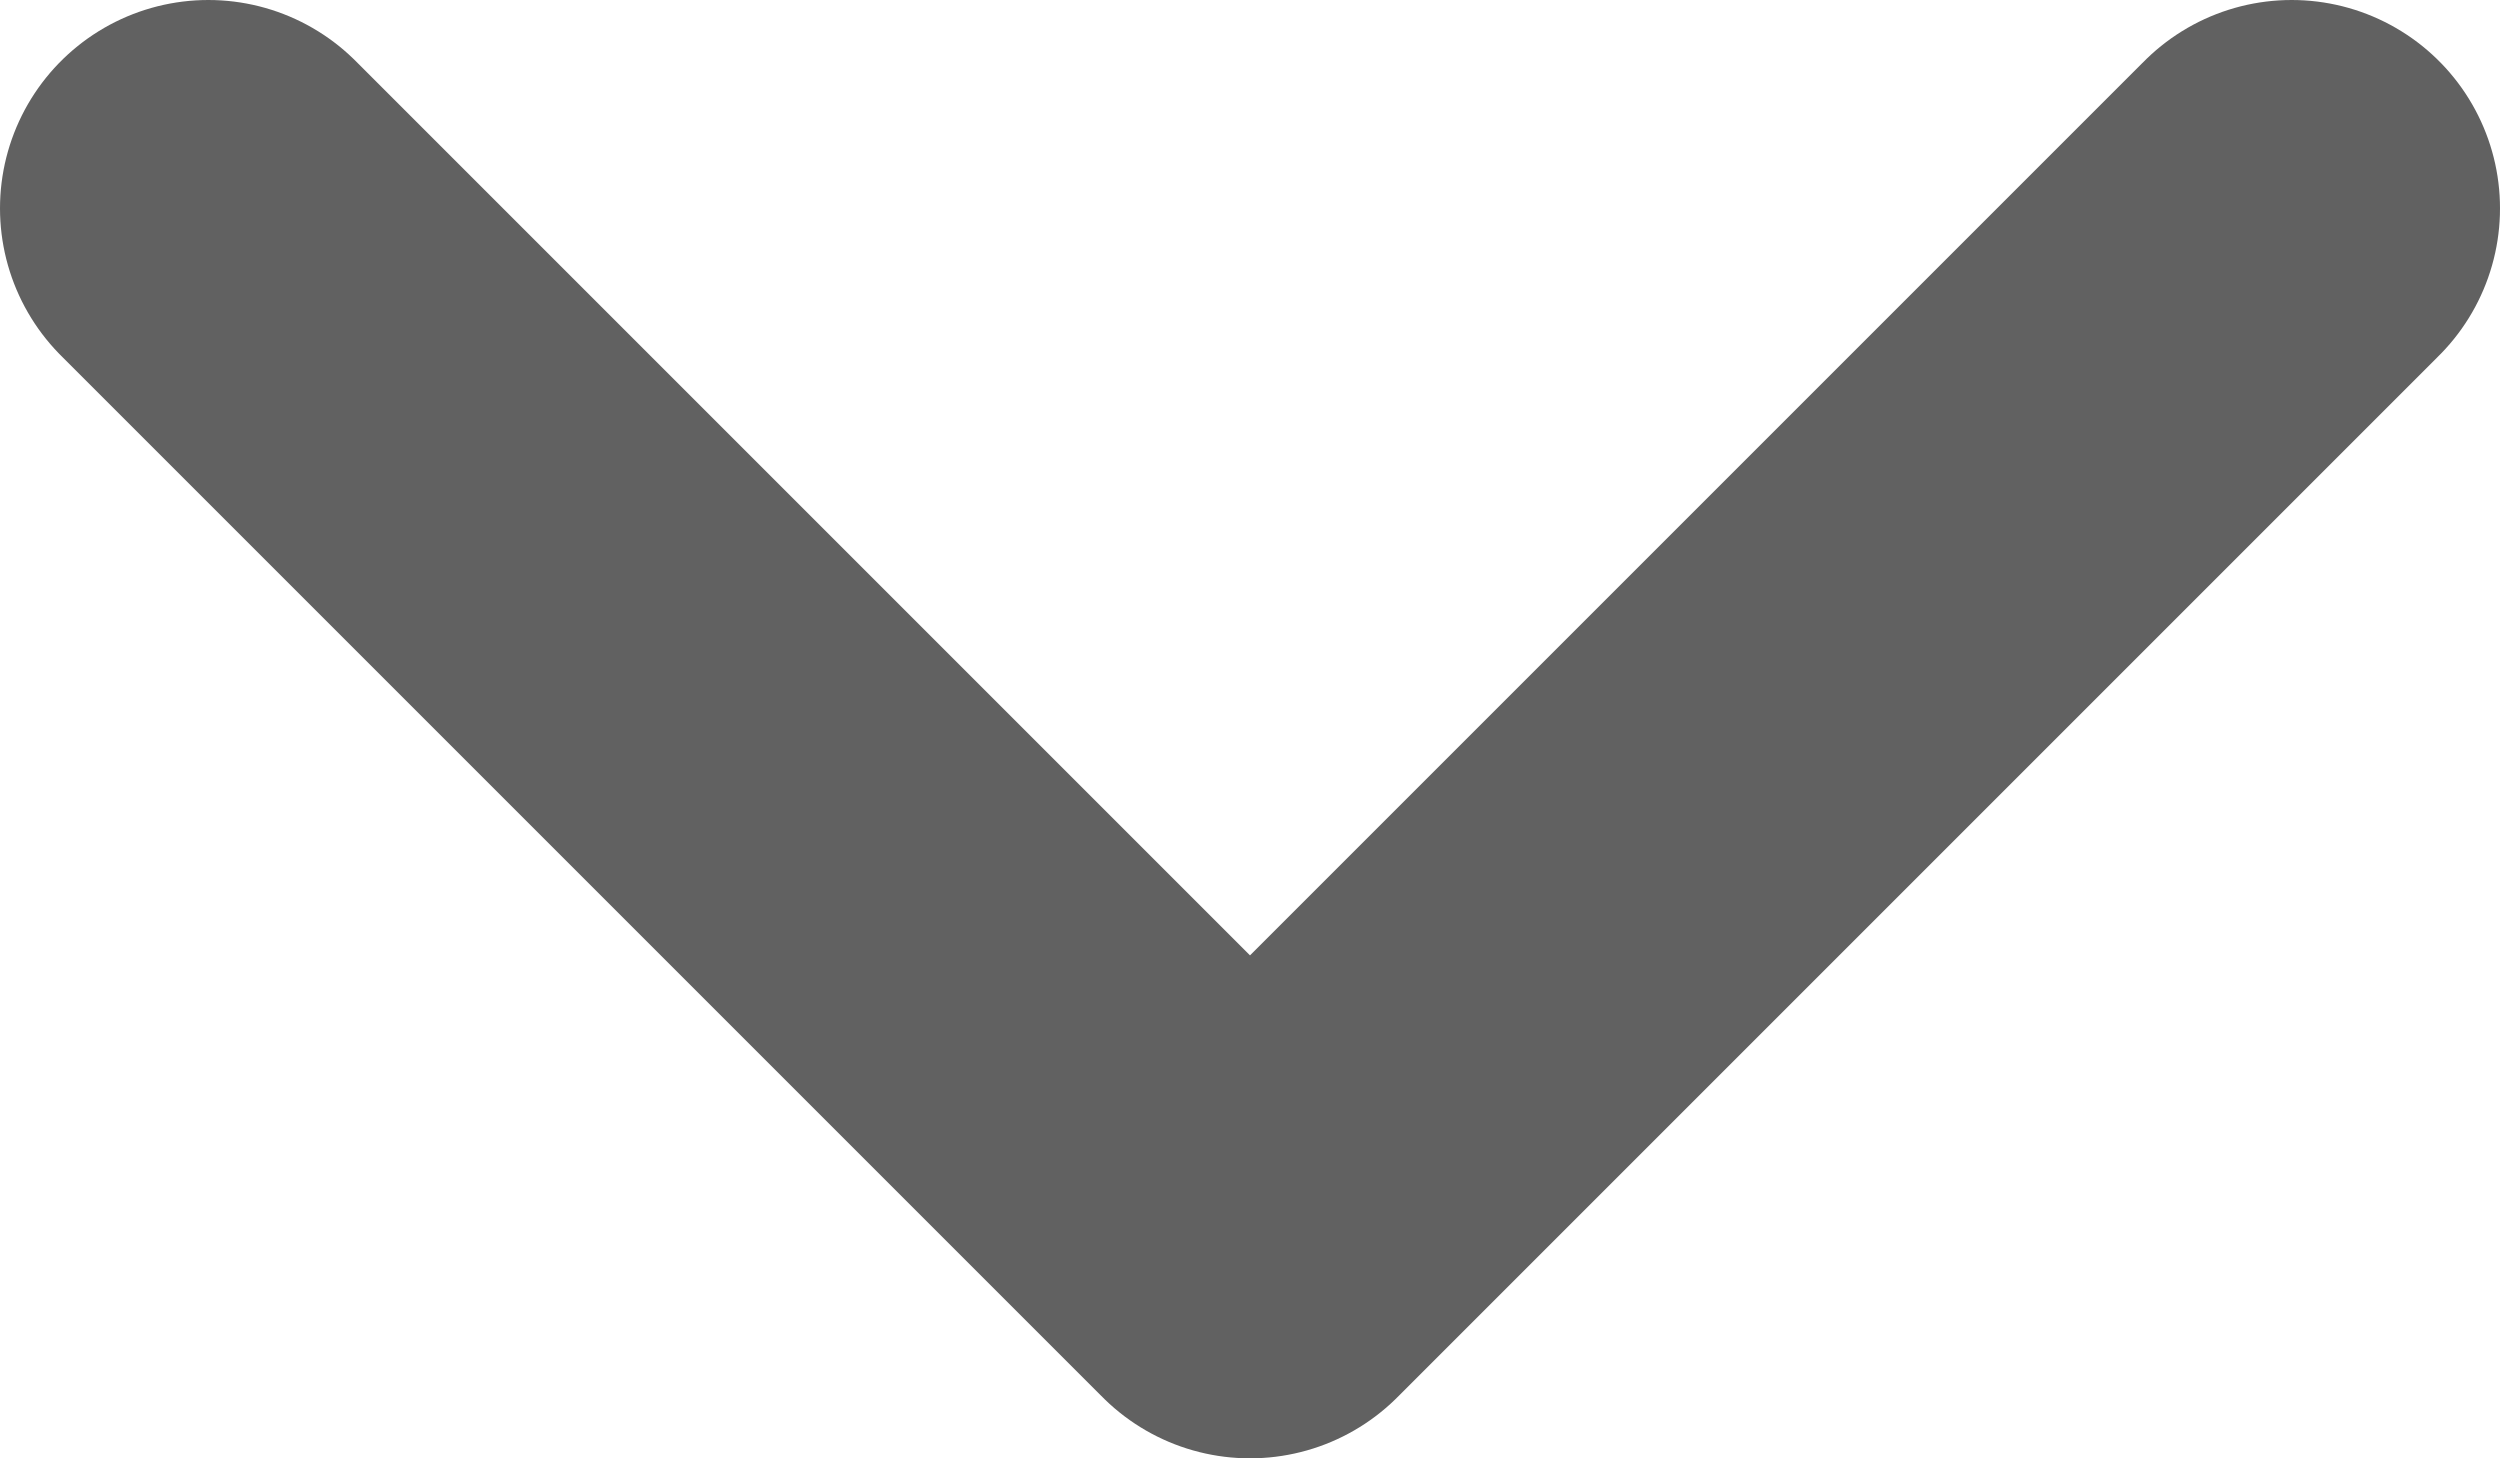 <svg width="12" height="7" viewBox="0 0 12 7" fill="none" xmlns="http://www.w3.org/2000/svg">
<path d="M1 1L6 6L11 1" stroke="#616161" stroke-width="2" stroke-linecap="round" stroke-linejoin="round"/>
</svg>

